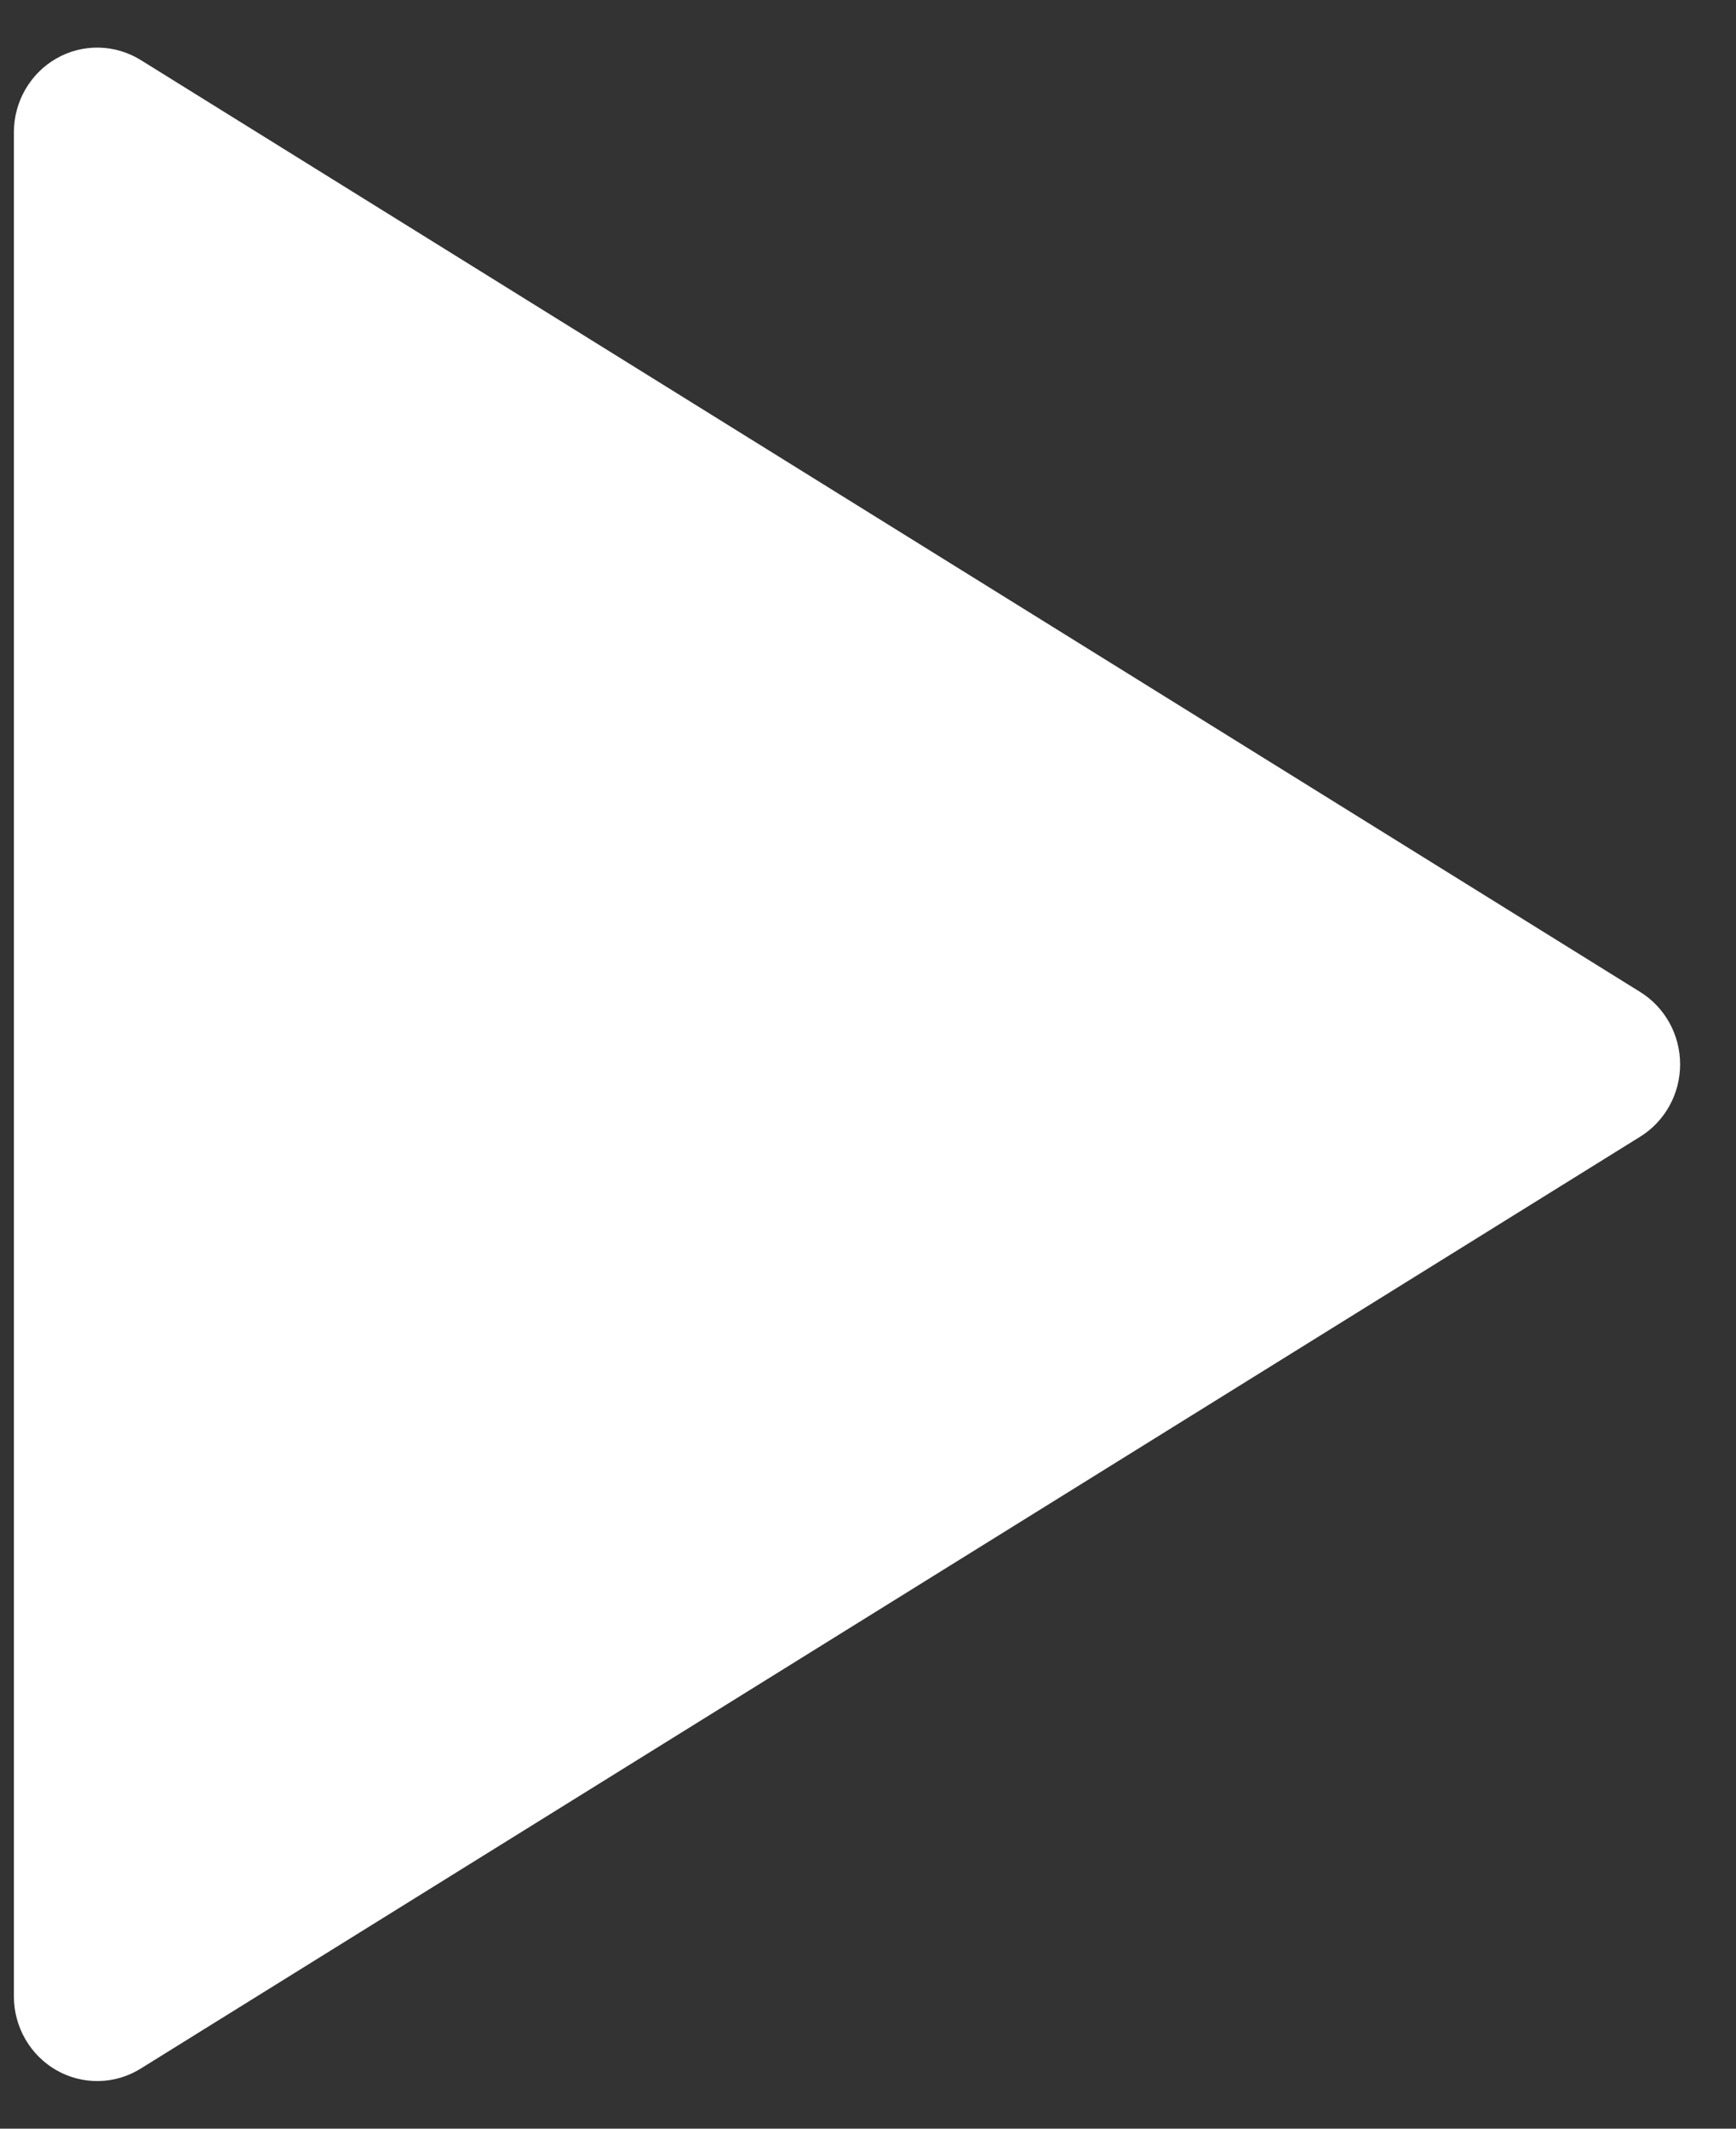 <svg width="31" height="38" viewBox="0 0 31 38" fill="none" xmlns="http://www.w3.org/2000/svg">
<rect x="0" y="0" width="31" height="38" fill="#333333" stroke="none"/>
<path d="M29.29 17.709L2.512 1.071C2.286 0.931 2.028 0.855 1.764 0.85C1.5 0.845 1.239 0.911 1.008 1.043C0.778 1.174 0.586 1.366 0.452 1.598C0.318 1.83 0.248 2.093 0.248 2.362V35.638C0.248 35.907 0.318 36.17 0.452 36.402C0.586 36.634 0.778 36.826 1.008 36.957C1.239 37.089 1.5 37.155 1.764 37.15C2.028 37.145 2.286 37.069 2.512 36.928L29.29 20.291C29.508 20.156 29.687 19.966 29.812 19.74C29.937 19.514 30.002 19.259 30.002 19C30.002 18.741 29.937 18.486 29.812 18.26C29.687 18.034 29.508 17.844 29.29 17.709Z" fill="white"/>
</svg>
